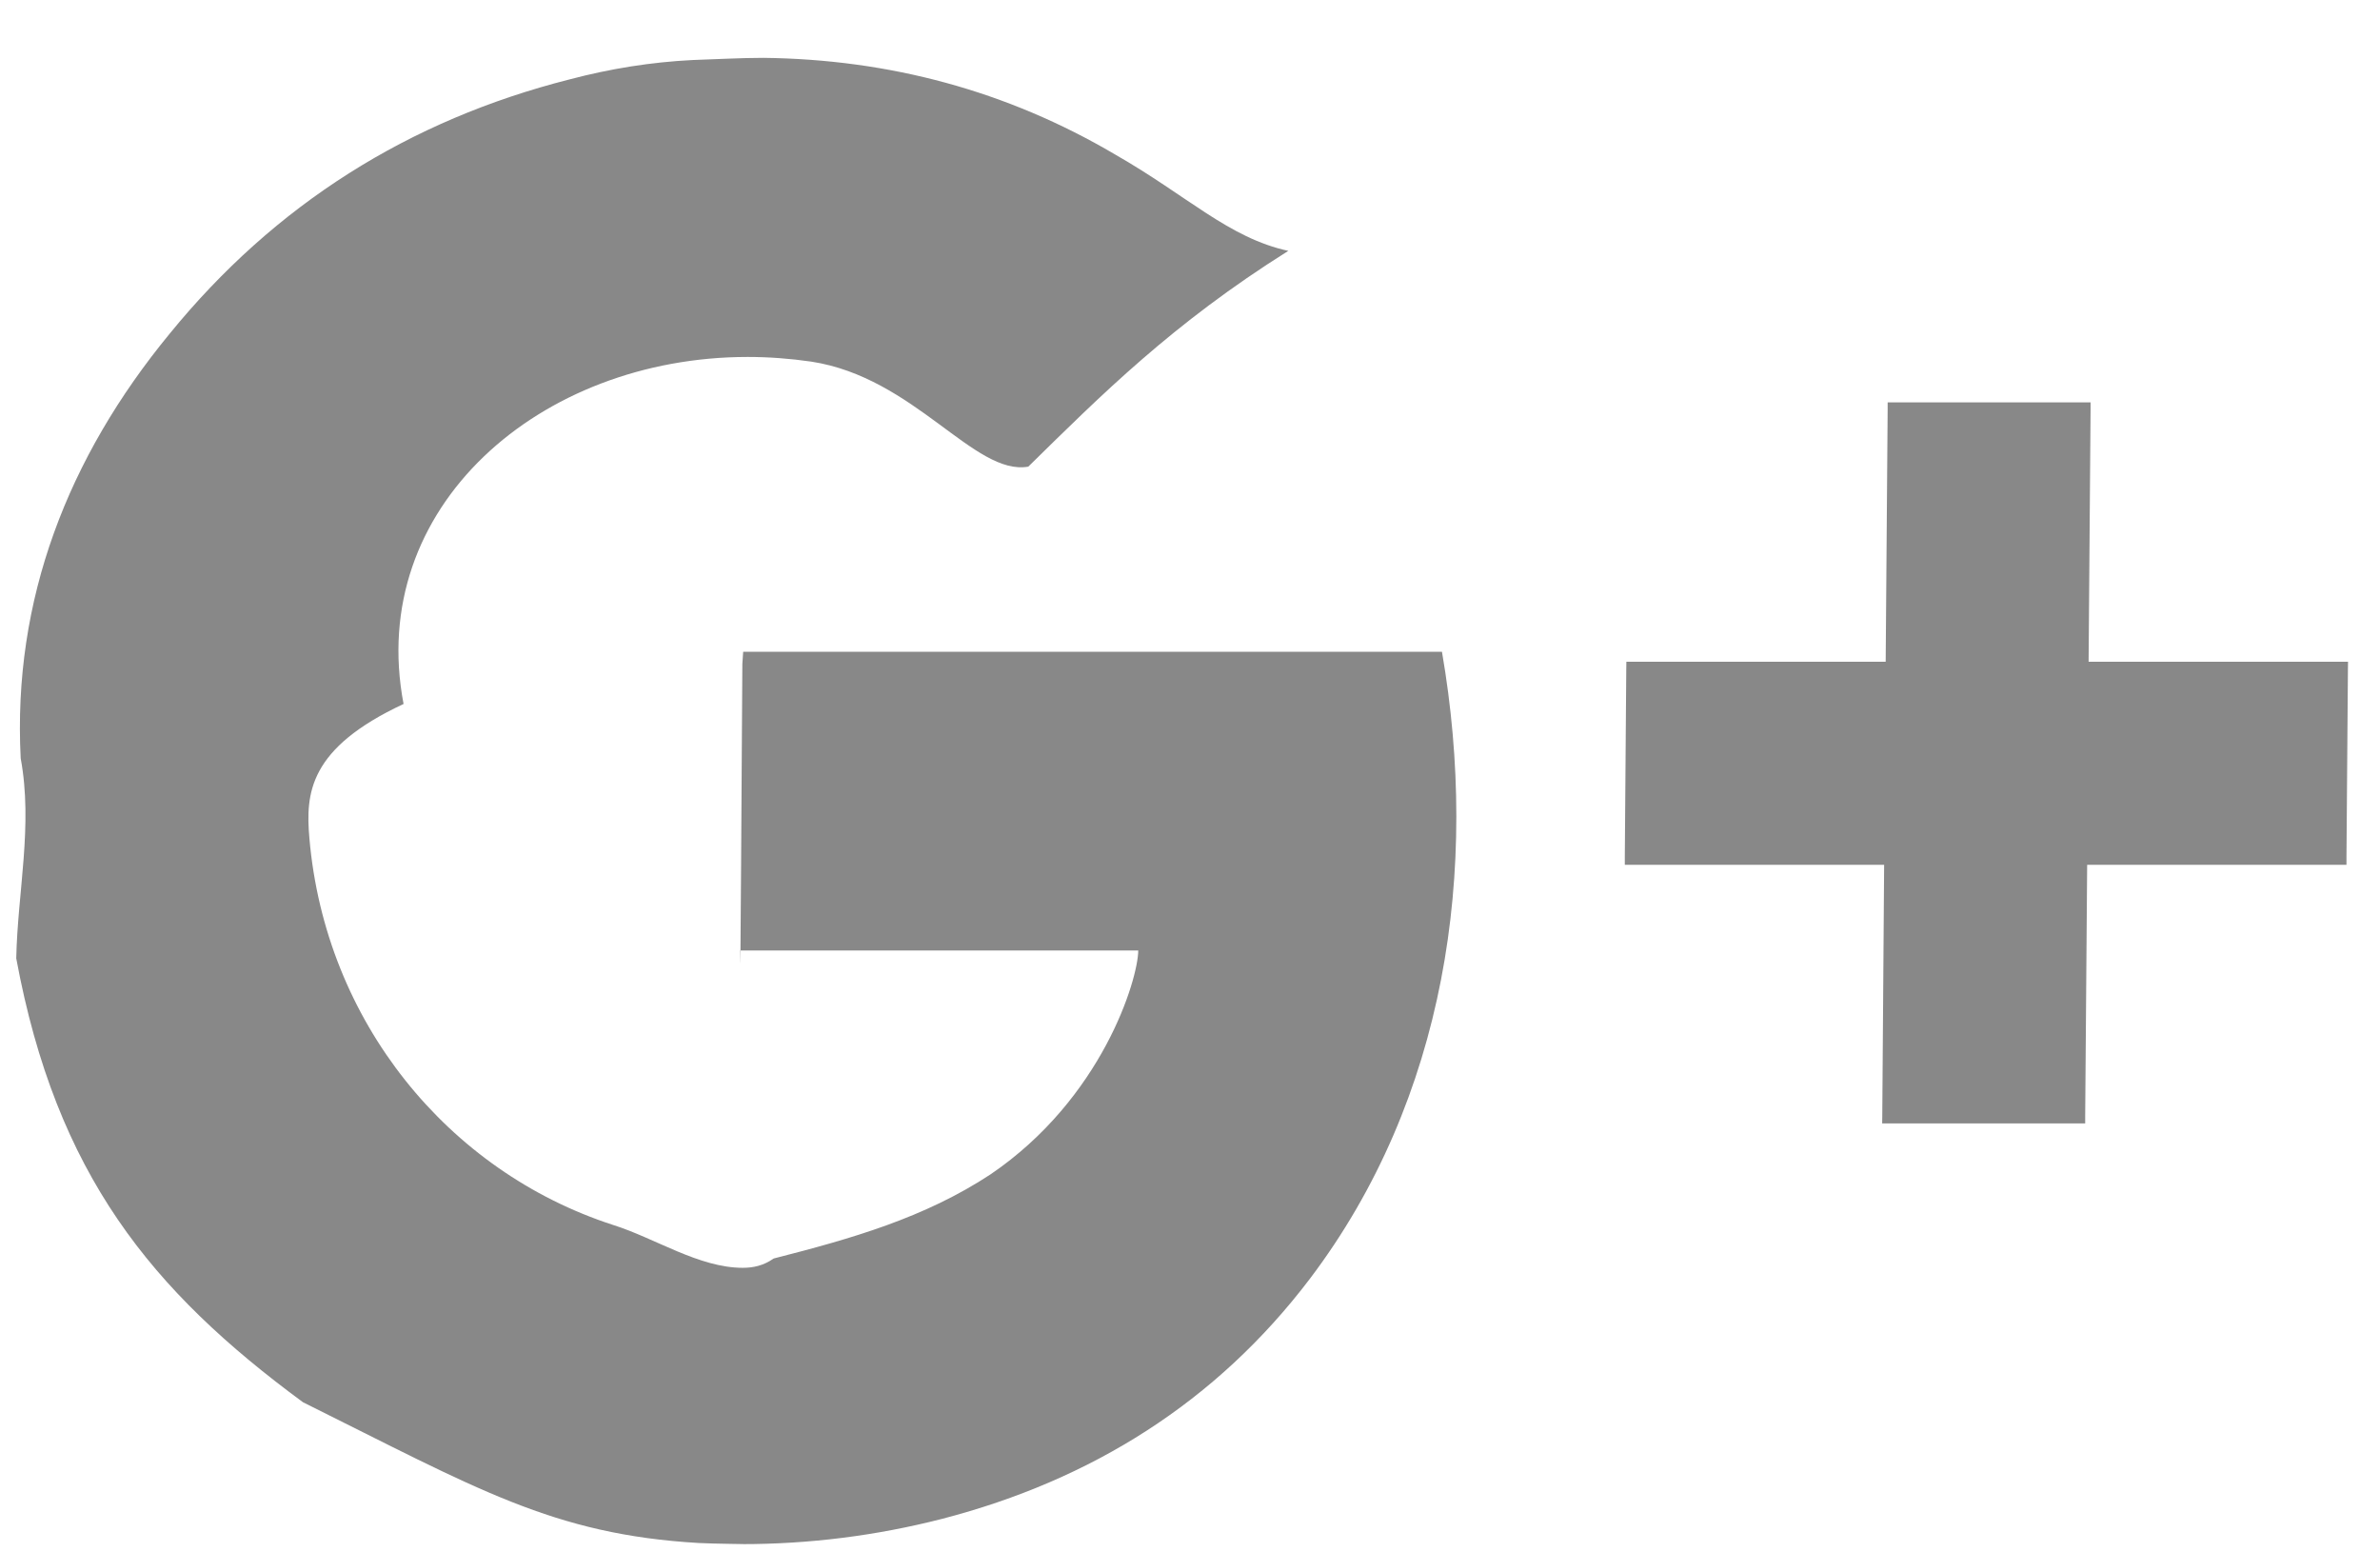 <svg 
 xmlns="http://www.w3.org/2000/svg"
 xmlns:xlink="http://www.w3.org/1999/xlink"
 width="23px" height="15px">
<path fill-rule="evenodd"  fill="rgb(136, 136, 136)"
 d="M22.691,6.394 L22.690,6.464 L22.676,8.280 L22.676,8.356 L22.600,8.356 L20.170,8.356 L20.151,10.786 L20.151,10.855 L20.81,10.855 L18.258,10.855 L18.189,10.855 L18.190,10.786 L18.208,8.356 L15.778,8.356 L15.702,8.356 L15.702,8.280 L15.716,6.464 L15.717,6.394 L15.793,6.394 L18.223,6.394 L18.242,3.957 L18.242,3.888 L18.311,3.888 L20.135,3.888 L20.203,3.888 L20.203,3.957 L20.184,6.394 L22.615,6.394 L22.691,6.394 ZM9.107,14.675 C8.468,14.839 7.820,14.920 7.168,14.920 C7.29,14.920 6.890,14.917 6.751,14.909 C5.342,14.826 4.61,14.384 2.928,13.549 C1.465,12.472 0.544,11.35 0.157,9.260 C0.17,8.618 0.32,7.976 0.20,7.327 C0.121,5.793 0.657,4.419 1.639,3.225 C2.657,1.975 3.954,1.160 5.505,0.767 C5.898,0.663 6.293,0.600 6.694,0.580 C6.921,0.573 7.150,0.559 7.378,0.559 C8.593,0.573 9.731,0.877 10.775,1.492 C11.476,1.892 11.874,2.299 12.45,2.424 C11.329,3.128 10.640,3.819 9.937,4.509 C9.416,4.60 8.839,3.646 7.839,3.494 C7.632,3.464 7.427,3.449 7.226,3.449 C5.219,3.449 3.537,4.901 3.90,6.802 C2.983,7.230 2.952,7.665 2.990,8.100 C3.143,9.868 4.326,11.318 5.925,11.836 C6.332,11.964 6.754,12.25 7.178,12.25 C7.278,12.25 7.377,12.23 7.477,12.16 C8.230,11.968 8.935,11.767 9.574,11.346 C10.650,10.614 10.997,9.468 11.0,9.184 L7.153,9.184 C7.154,9.90 7.168,7.292 7.174,6.415 L7.182,6.298 L13.935,6.298 C14.299,8.405 13.972,10.620 12.660,12.354 C11.754,13.549 10.546,14.301 9.107,14.675 Z"/>
</svg>